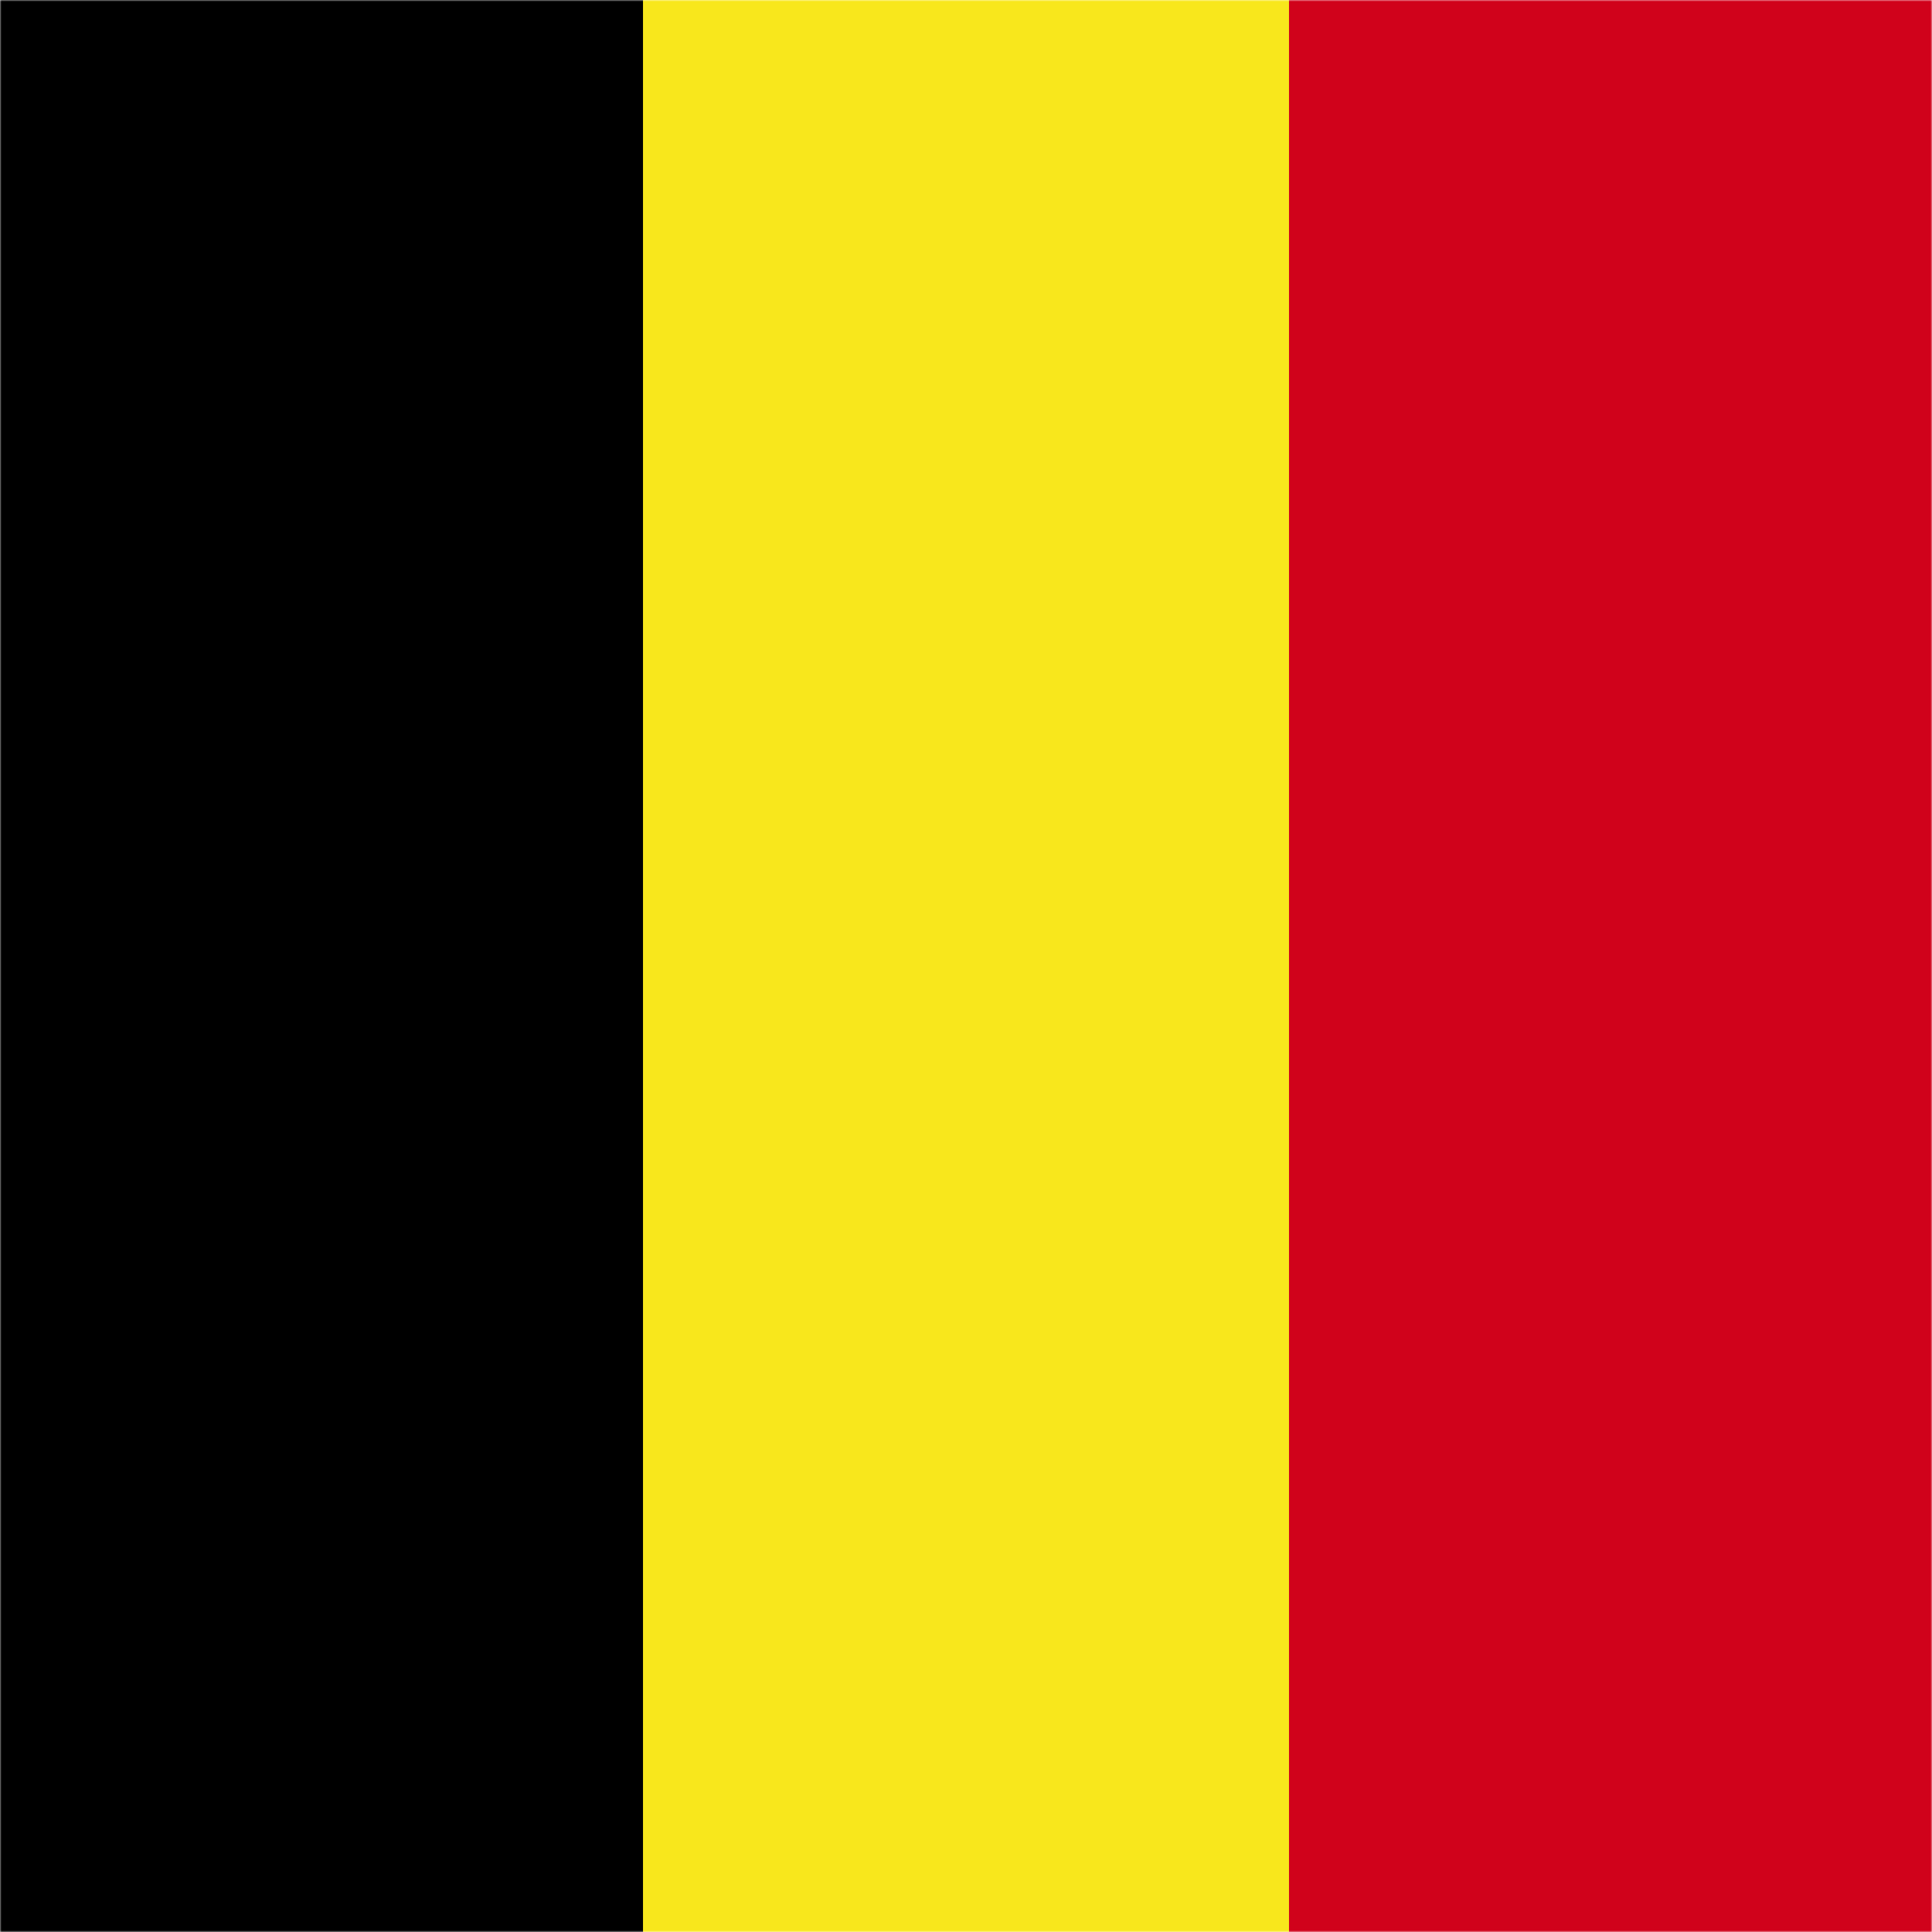 <svg width="643" height="643" viewBox="0 0 643 643" fill="none" xmlns="http://www.w3.org/2000/svg">
<mask id="mask0" mask-type="alpha" maskUnits="userSpaceOnUse" x="0" y="0" width="643" height="643">
<path d="M643 0H0V643H643V0Z" fill="white"/>
</mask>
<g mask="url(#mask0)">
<path d="M643 0H0V643H643V0Z" fill="#F8E71C"/>
<path d="M643 0H429V650H643V0Z" fill="#D0021B"/>
<path d="M214 0H0V650H214V0Z" fill="black"/>
</g>
</svg>
